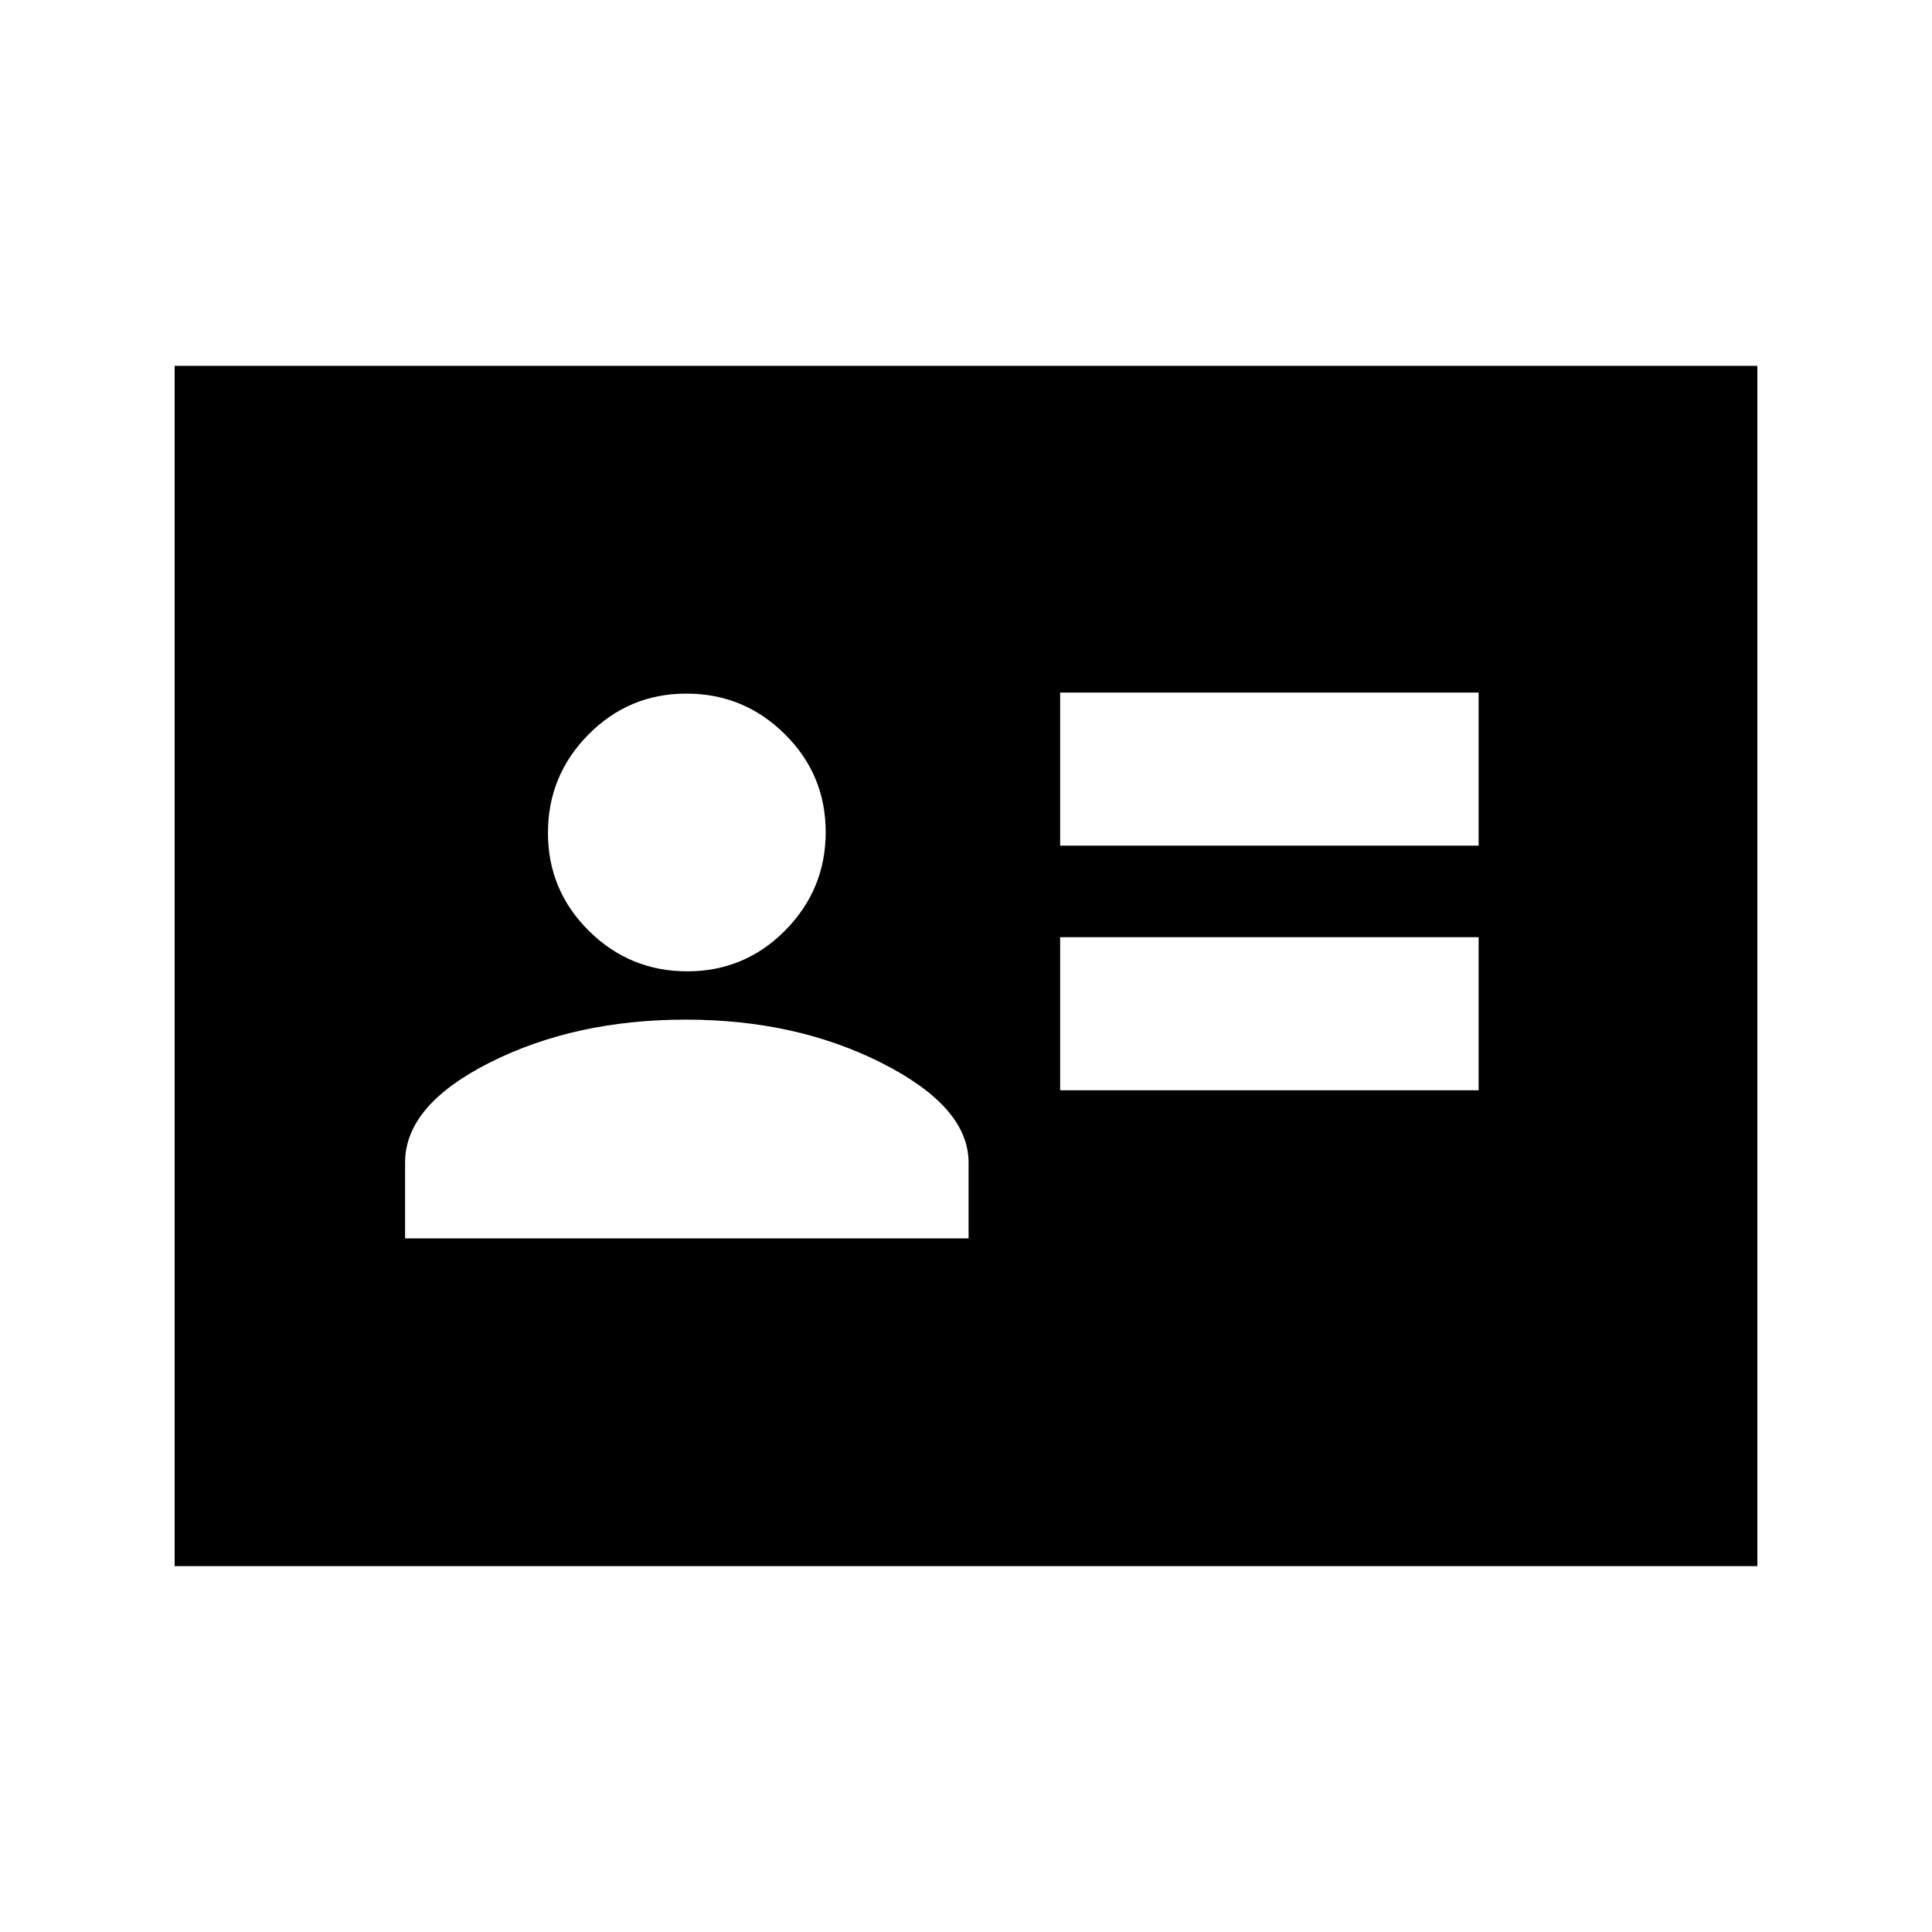 <svg xmlns="http://www.w3.org/2000/svg" height="20" viewBox="0 -960 960 960" width="20"><path d="M526.78-418.26h207.94v-76.04H526.78v76.04Zm0-121.54h207.94v-76.05H526.78v76.05Zm-325.5 195.15h280v-37.7q0-27.5-42.75-49.25t-97.75-21.75q-55 0-97.25 21.25t-42.25 49.75v37.7Zm140.22-132.7q28.55 0 48.66-20.33 20.12-20.33 20.12-48.88 0-28.55-20.33-48.67t-48.88-20.12q-28.55 0-48.67 20.33t-20.12 48.88q0 28.55 20.33 48.67 20.34 20.12 48.89 20.12ZM86.78-181.78v-596.44h786.44v596.44H86.78Z"/></svg>